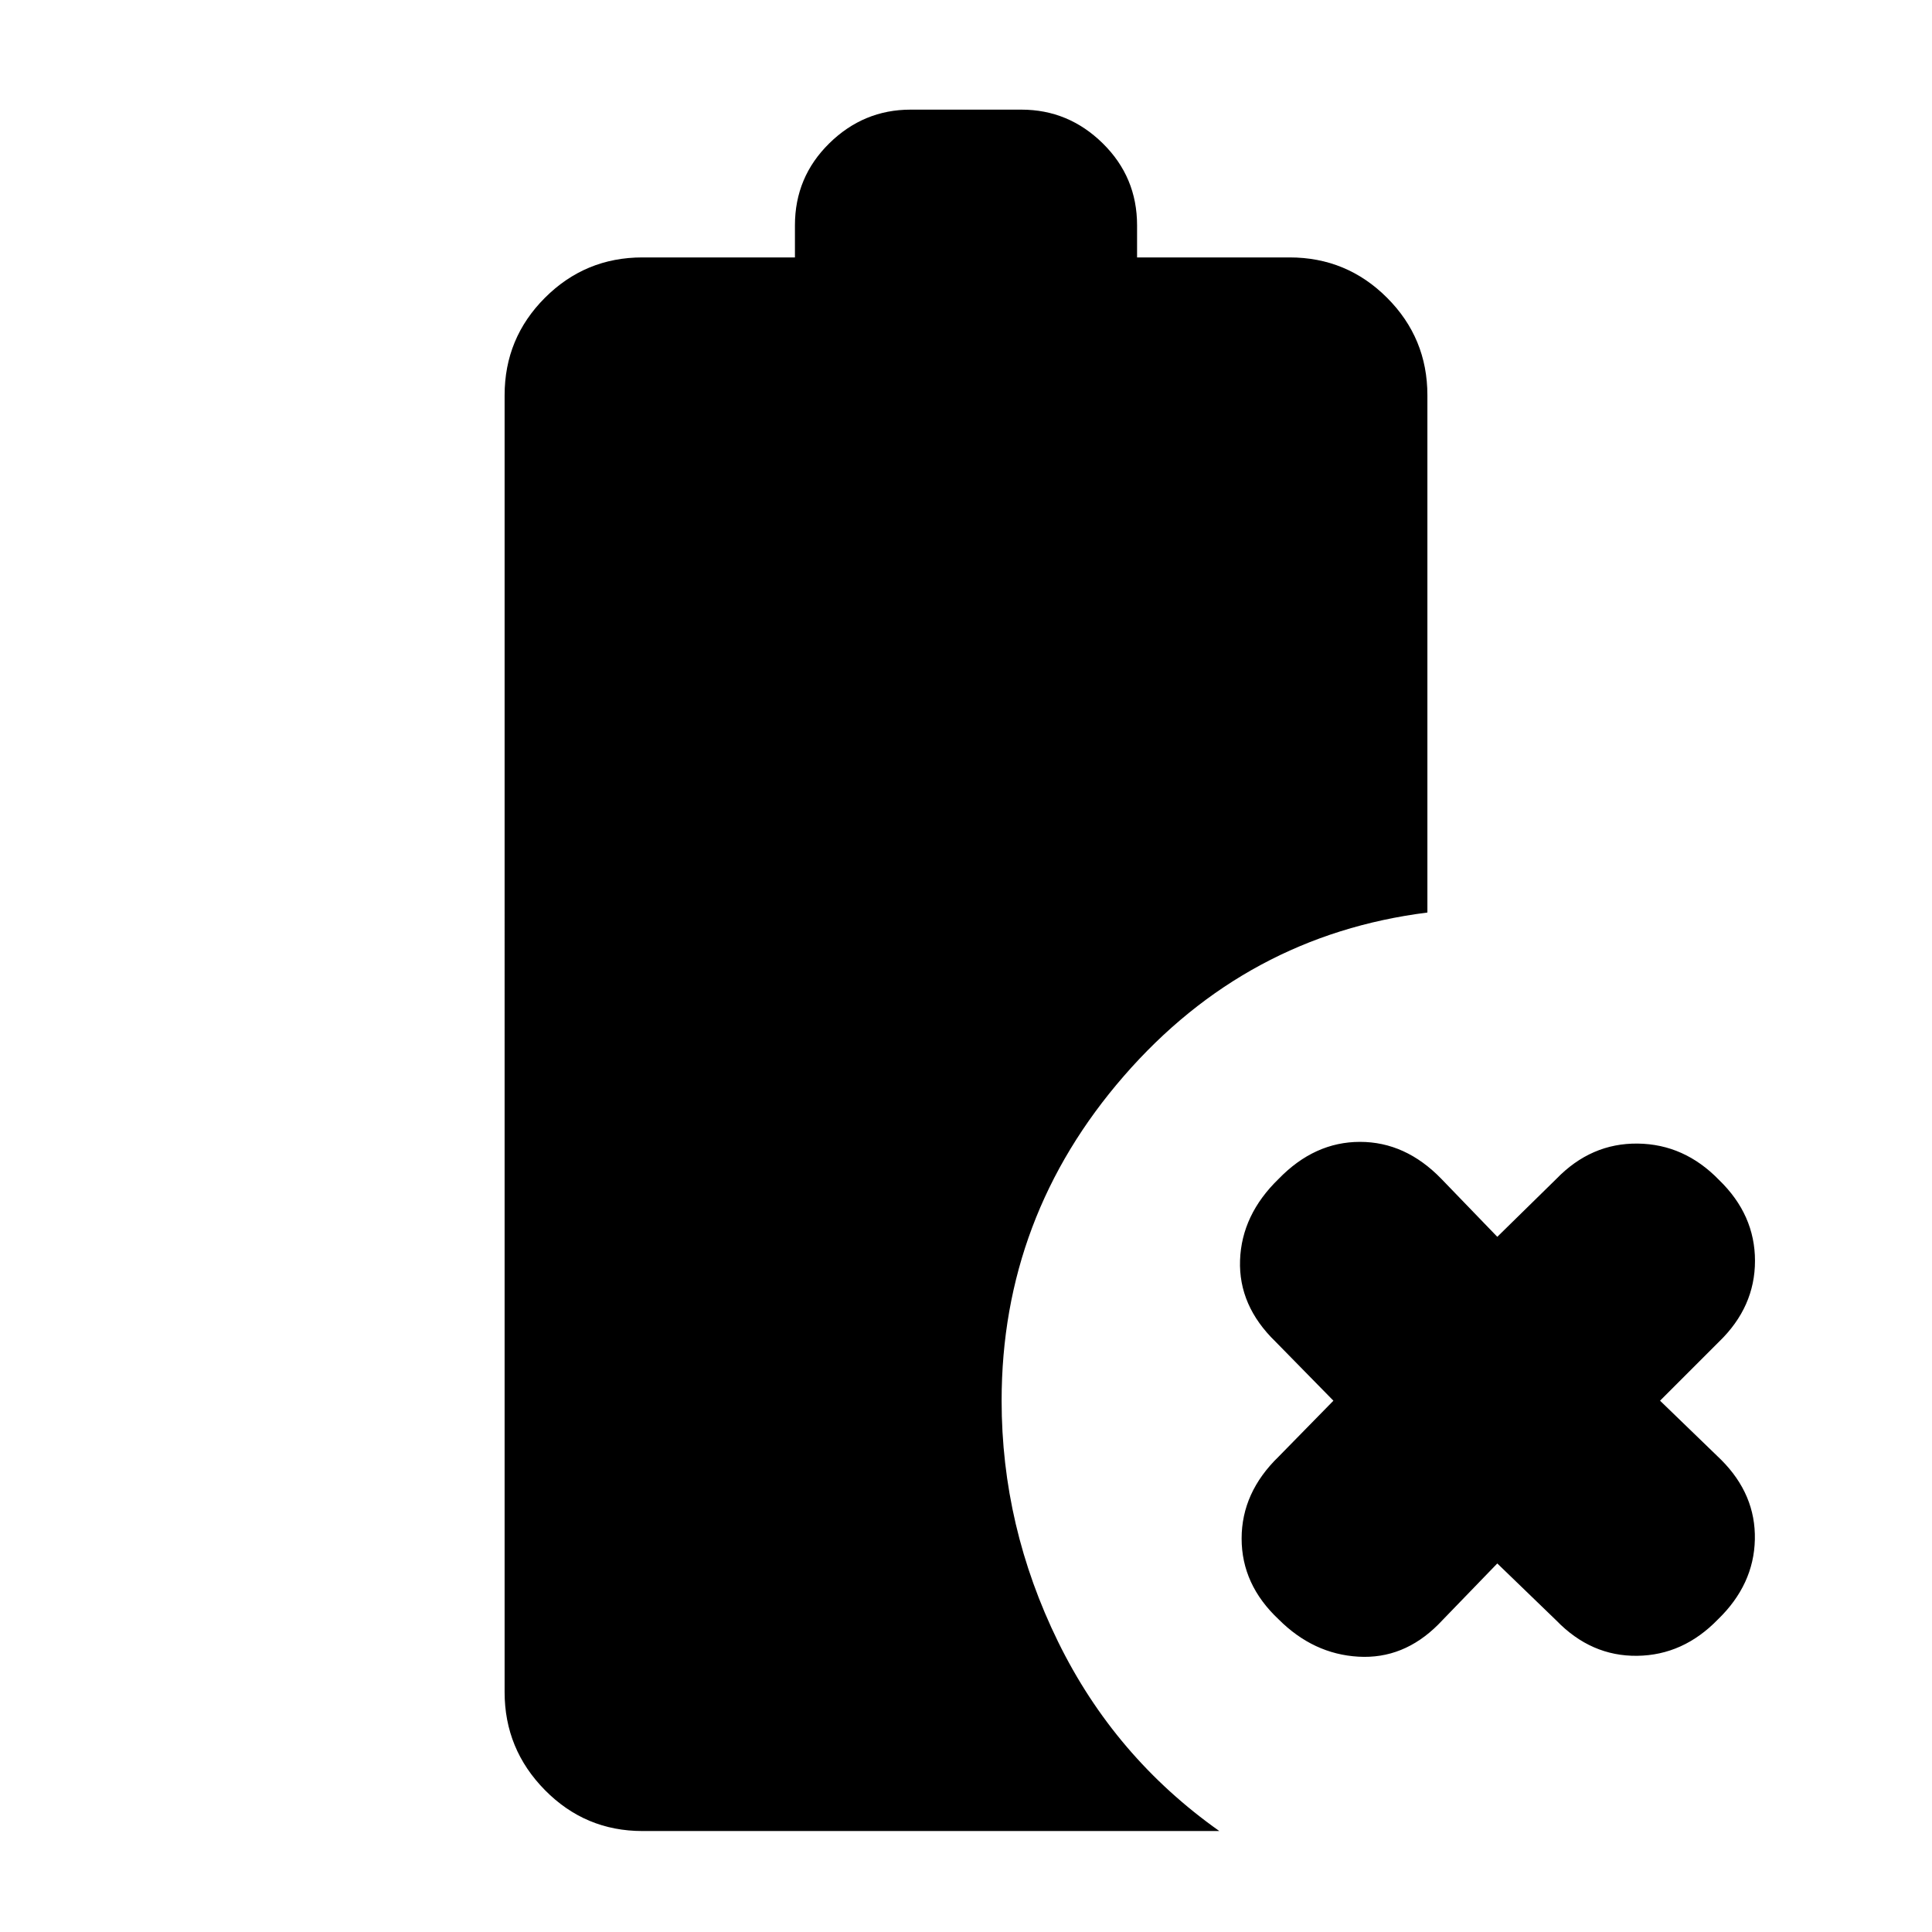 <svg xmlns="http://www.w3.org/2000/svg" height="20" viewBox="0 96 960 960" width="20"><path d="m744 872.87-29.348 30.348Q697.391 920.479 675 919.196q-22.391-1.283-39.652-18.544-18.392-17.261-18.392-40.152 0-22.891 18.392-40.718L662.565 792l-28.783-29.348q-18.391-17.826-17.609-40.435.783-22.608 19.175-40.435 17.826-18.391 40.435-18.391 22.608 0 40.435 18.391L744 710.565l29.348-28.783q17.261-17.826 40.435-17.543 23.174.282 40.435 18.109 17.826 17.261 17.826 40.152 0 22.891-17.826 40.152L824.87 792l30.348 29.348q17.261 17.261 16.761 39.652-.5 22.391-18.327 39.652-17.261 17.827-40.152 18.109-22.891.283-40.152-17.543L744 872.87Zm-424.783 132.96q-28.391 0-48.435-20.329-20.044-20.327-20.044-48.718V292.391q0-28.392 20.044-48.435 20.044-20.044 48.435-20.044h75.782v-15.956q0-23.957 17.044-40.718 17.044-16.761 40.435-16.761h55.044q23.391 0 40.435 16.761 17.044 16.761 17.044 40.718v15.956h75.782q28.391 0 48.435 20.044 20.044 20.043 20.044 48.435v257.043q-90.044 11.348-150.806 81.217-60.761 69.87-60.761 161.349 0 62.522 28.044 119.761 28.043 57.24 80.131 94.069H319.217Z"/></svg>